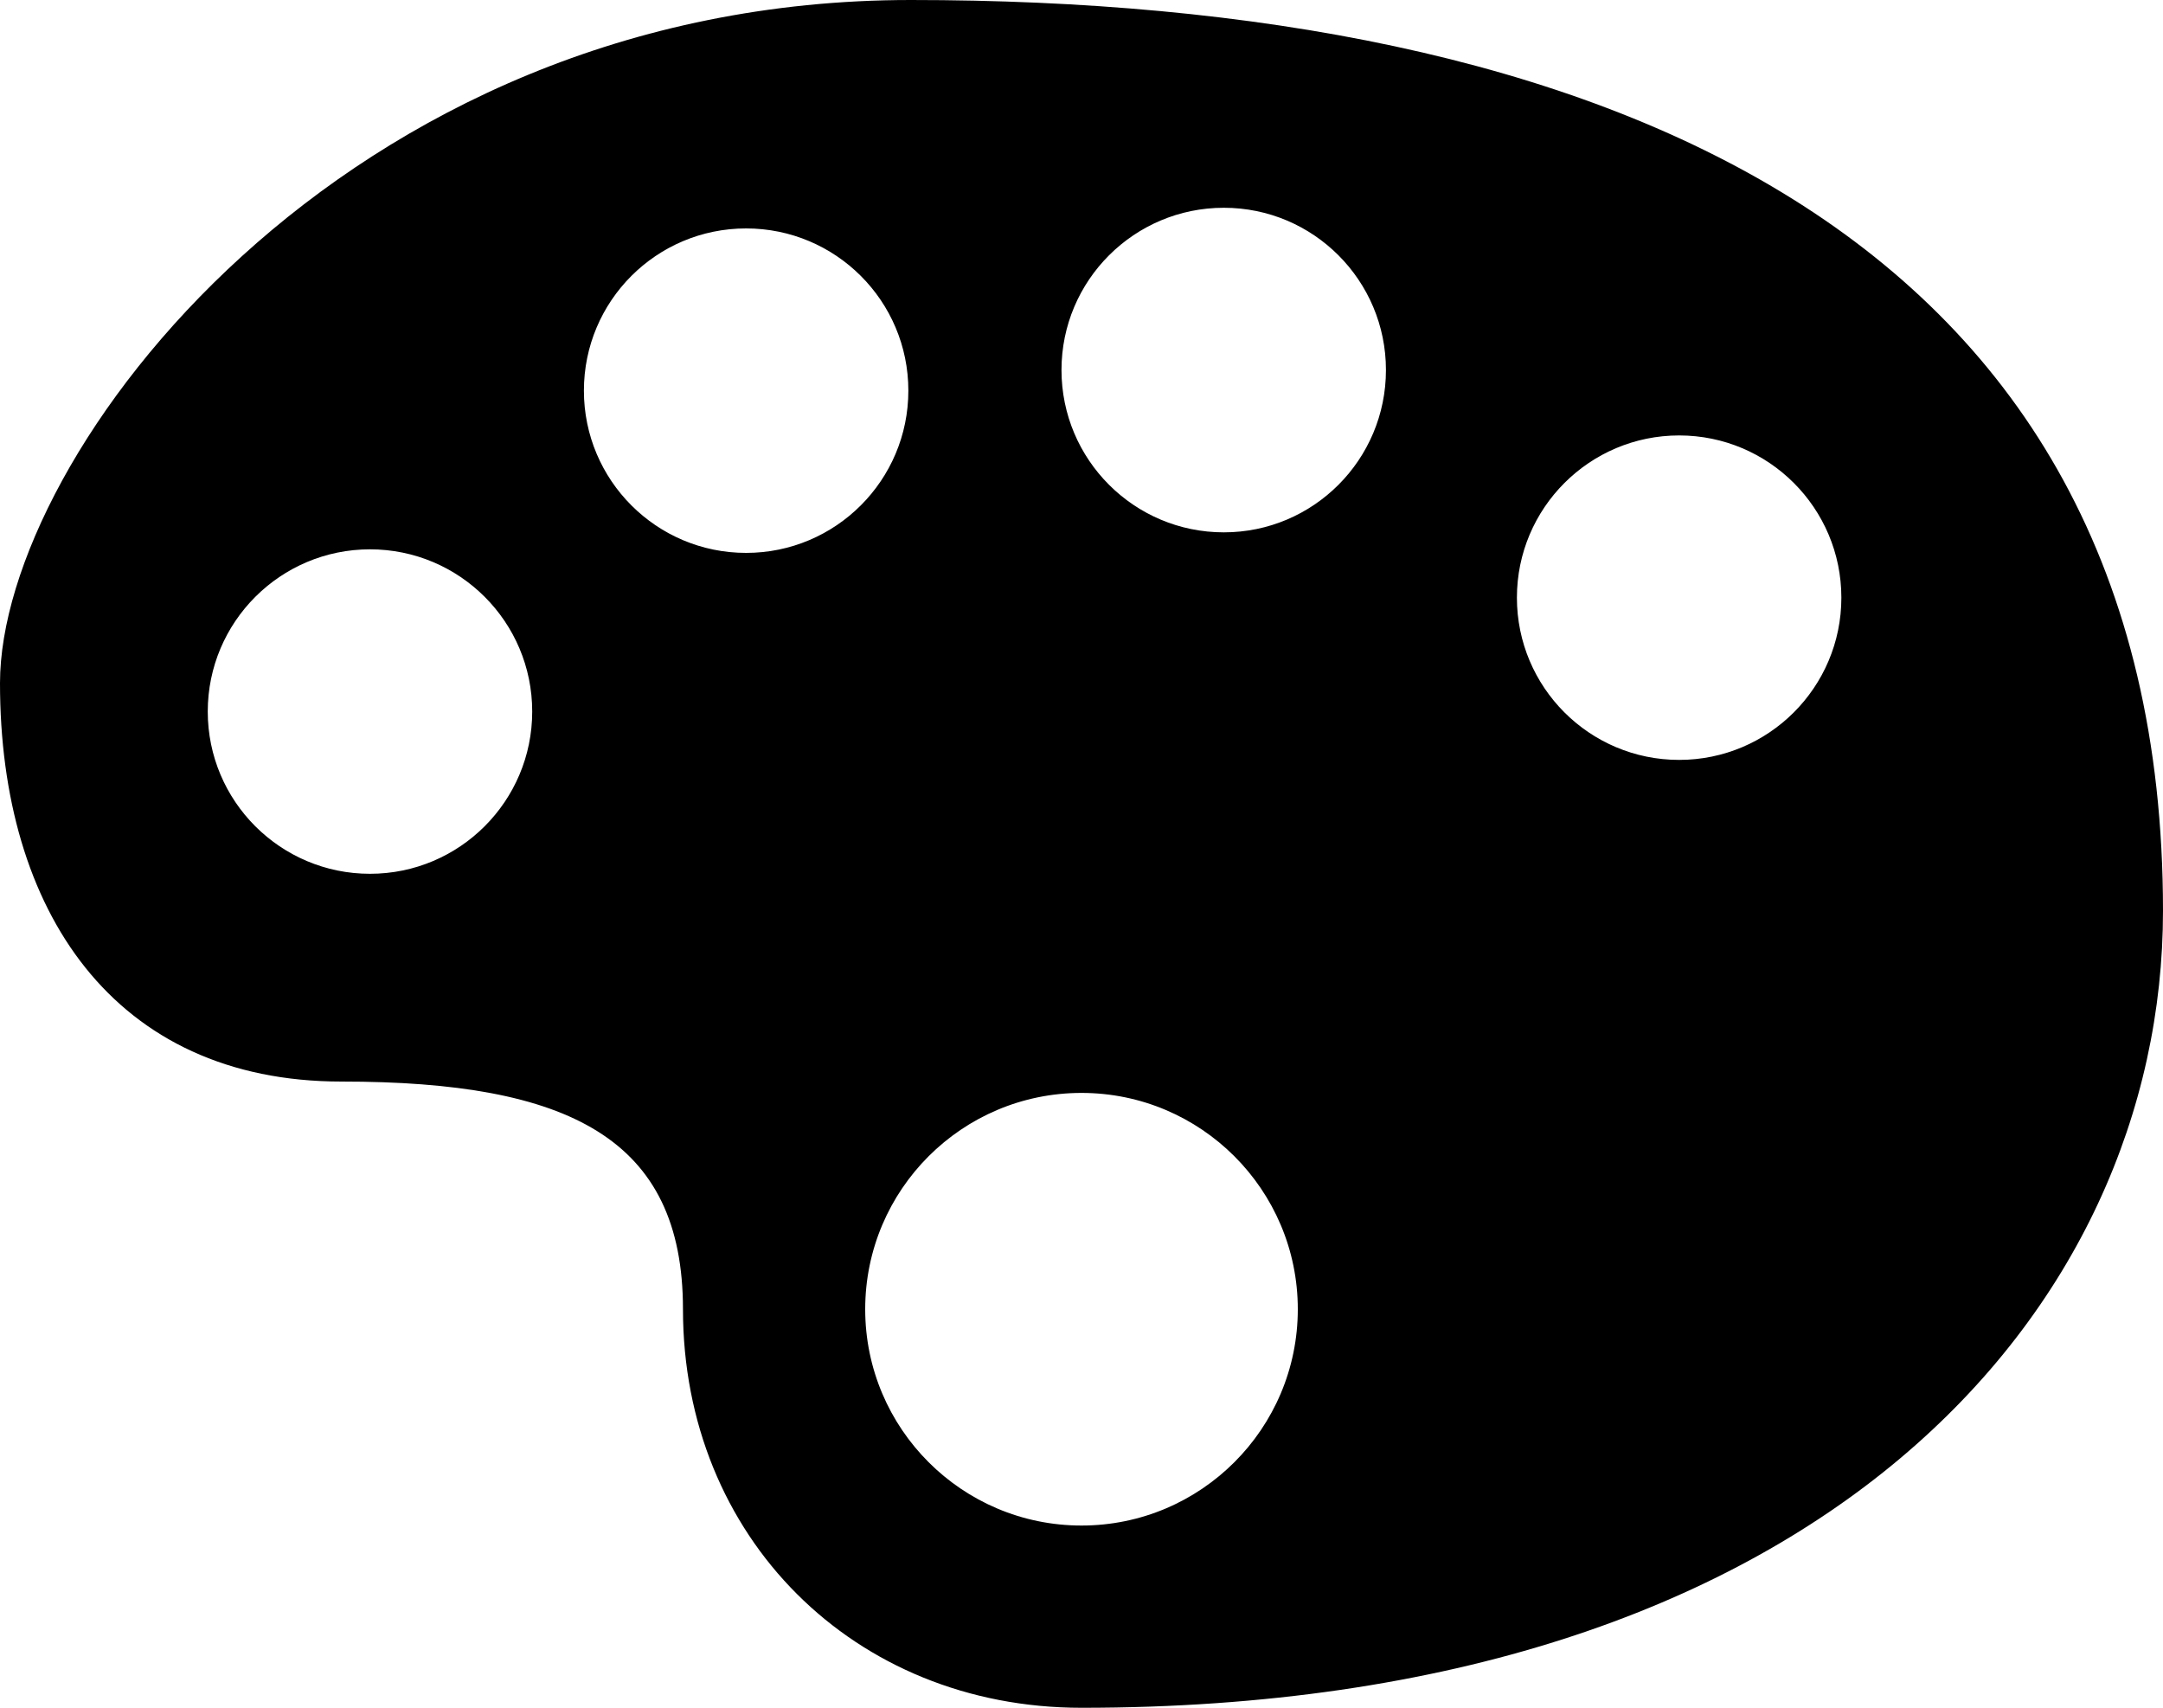 <?xml version="1.0" encoding="utf-8"?>
<!-- Generator: Adobe Illustrator 17.0.0, SVG Export Plug-In . SVG Version: 6.00 Build 0)  -->
<!DOCTYPE svg PUBLIC "-//W3C//DTD SVG 1.1//EN" "http://www.w3.org/Graphics/SVG/1.1/DTD/svg11.dtd">
<svg version="1.1" id="Layer_1" xmlns="http://www.w3.org/2000/svg" xmlns:xlink="http://www.w3.org/1999/xlink" x="0px" y="0px"
	 width="20px" height="15.79px" viewBox="0 44.21 20 15.79" style="enable-background:new 0 44.21 20 15.79;" xml:space="preserve">
<g id="Слой_1__x28_копия_x29_">
	<path id="path6511_1_" d="M8.421,44.21C3.158,44.21,0,48.421,0,50.526c0,2.104,1.053,3.684,3.158,3.684
		c2.104,0,3.157,0.526,3.157,2.105C6.315,58.421,7.895,60,10,60c6.843,0,10-3.685,10-7.369C20,46.315,14.736,44.21,8.421,44.21
		L8.421,44.21z M6.899,46.322c0.828,0,1.5,0.671,1.5,1.5c0,0.828-0.672,1.5-1.5,1.5c-0.829,0-1.5-0.672-1.5-1.5
		C5.399,46.993,6.07,46.322,6.899,46.322z M11.316,46.131c0.828,0,1.499,0.672,1.499,1.5c0,0.829-0.671,1.501-1.499,1.501
		c-0.829,0-1.501-0.672-1.501-1.501C9.815,46.803,10.487,46.131,11.316,46.131z M15.526,48.236c0.828,0,1.5,0.672,1.5,1.5
		s-0.672,1.5-1.5,1.5c-0.829,0-1.5-0.672-1.5-1.5S14.698,48.236,15.526,48.236z M3.421,49.289c0.828,0,1.5,0.671,1.5,1.5
		c0,0.828-0.672,1.5-1.5,1.5s-1.5-0.672-1.5-1.5S2.593,49.289,3.421,49.289z M10,54.315c1.104,0,2,0.896,2,2s-0.896,2-2,2
		s-2-0.896-2-2S8.896,54.315,10,54.315L10,54.315z"/>
</g>
</svg>
